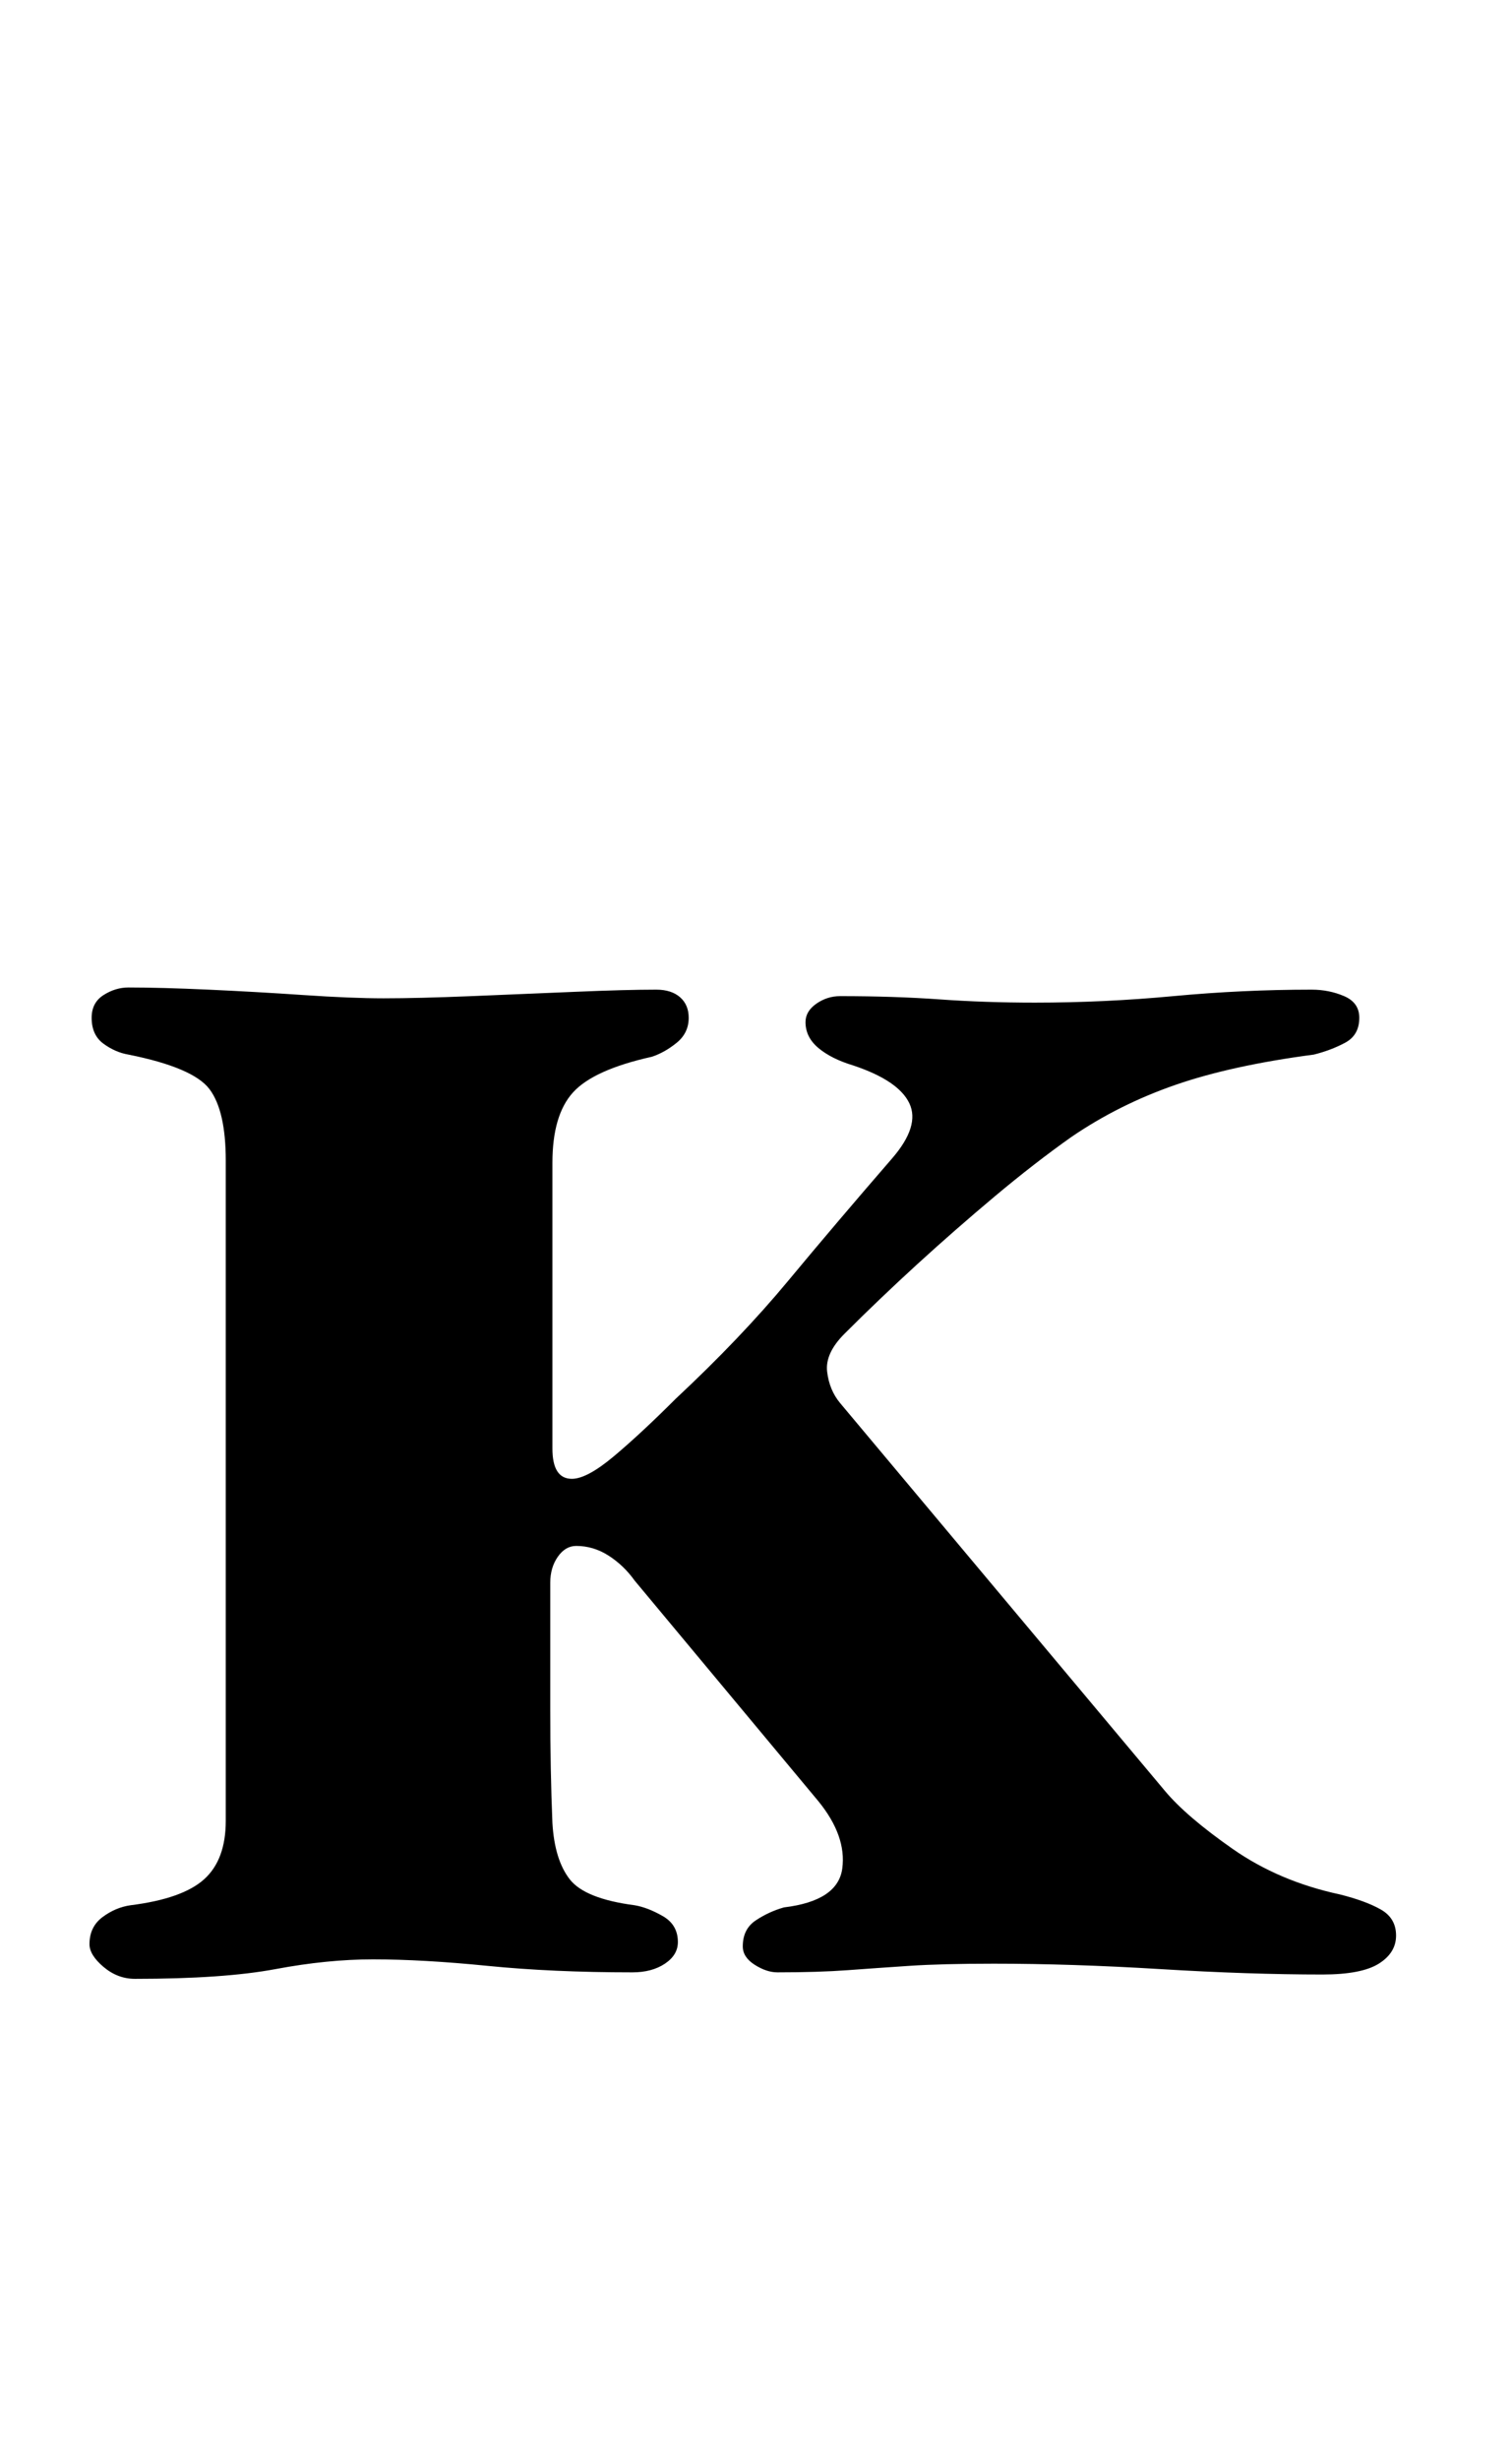 <?xml version="1.0" standalone="no"?>
<!DOCTYPE svg PUBLIC "-//W3C//DTD SVG 1.1//EN" "http://www.w3.org/Graphics/SVG/1.1/DTD/svg11.dtd" >
<svg xmlns="http://www.w3.org/2000/svg" xmlns:xlink="http://www.w3.org/1999/xlink" version="1.1" viewBox="-10 0 615 1000">
  <g transform="matrix(1 0 0 -1 0 800)">
   <path fill="currentColor"
d="M44.874 -4.399q-7.039 0 -12.759 4.839q-5.719 4.84 -5.719 9.239q0 7.039 5.279 10.999q5.279 3.959 11.438 4.839q21.117 2.64 29.916 10.559t8.799 23.757v268.364q0 20.237 -6.599 29.036q-6.6 8.799 -32.996 14.078
q-5.279 0.88 -10.119 4.399q-4.839 3.52 -4.839 10.559q0 6.159 4.839 9.239q4.84 3.079 10.119 3.079q13.198 0 32.556 -0.88t38.715 -2.199q19.357 -1.32 32.556 -1.32q14.078 0 35.635 0.88
q21.558 0.88 42.234 1.76q20.678 0.88 32.996 0.88q6.159 0 9.679 -3.08q3.52 -3.079 3.52 -8.358q0 -6.159 -4.839 -10.118q-4.84 -3.96 -10.119 -5.72q-23.757 -5.279 -32.115 -14.519
q-8.359 -9.238 -8.359 -28.596v-116.145q0 -12.318 7.919 -12.318q6.159 0 17.157 9.238q10.999 9.239 25.077 23.317q26.396 24.637 45.754 47.954q19.357 23.316 42.234 49.713q11.438 13.198 7.039 22.438
q-4.399 9.238 -22.877 15.398q-8.799 2.64 -14.078 7.039t-5.279 10.559q0 4.399 4.399 7.479q4.399 3.079 9.679 3.079q21.997 0 40.475 -1.319q18.477 -1.32 38.715 -1.32q28.156 0 56.312 2.64t56.312 2.64
q7.039 0 13.198 -2.64t6.159 -8.799q0 -7.039 -5.72 -10.118q-5.719 -3.08 -12.758 -4.84q-33.435 -4.399 -56.312 -12.318t-42.234 -21.117q-14.958 -10.559 -31.236 -24.197q-16.277 -13.638 -31.676 -27.716
q-15.398 -14.078 -29.476 -28.156q-7.919 -7.919 -7.039 -15.398q0.88 -7.479 5.279 -12.759l131.982 -157.499q8.799 -10.559 27.716 -23.757q18.918 -13.198 43.555 -18.477q10.559 -2.64 16.718 -6.159t6.159 -10.559
t-7.039 -11.438t-22.877 -4.399q-29.916 0 -65.991 2.2q-36.075 2.199 -67.751 2.199q-21.117 0 -34.315 -0.88t-25.077 -1.76q-11.878 -0.88 -28.596 -0.88q-4.399 0 -9.238 3.08q-4.84 3.079 -4.84 7.479
q0 7.039 5.279 10.559t11.438 5.279q21.997 2.64 23.757 15.838t-9.679 27.276l-74.79 89.748q-4.399 6.159 -10.559 10.118q-6.159 3.96 -13.198 3.96q-4.399 0 -7.479 -4.399q-3.079 -4.399 -3.079 -10.559v-51.473
q0 -25.077 0.88 -46.194q0.88 -14.958 7.039 -22.877t26.396 -10.559q5.279 -0.88 11.438 -4.399t6.159 -10.559q0 -5.279 -5.279 -8.799t-13.198 -3.52q-32.556 0 -58.952 2.64t-46.634 2.64q-18.477 0 -39.595 -3.959
q-21.117 -3.96 -57.192 -3.96z" />
  </g>

</svg>
